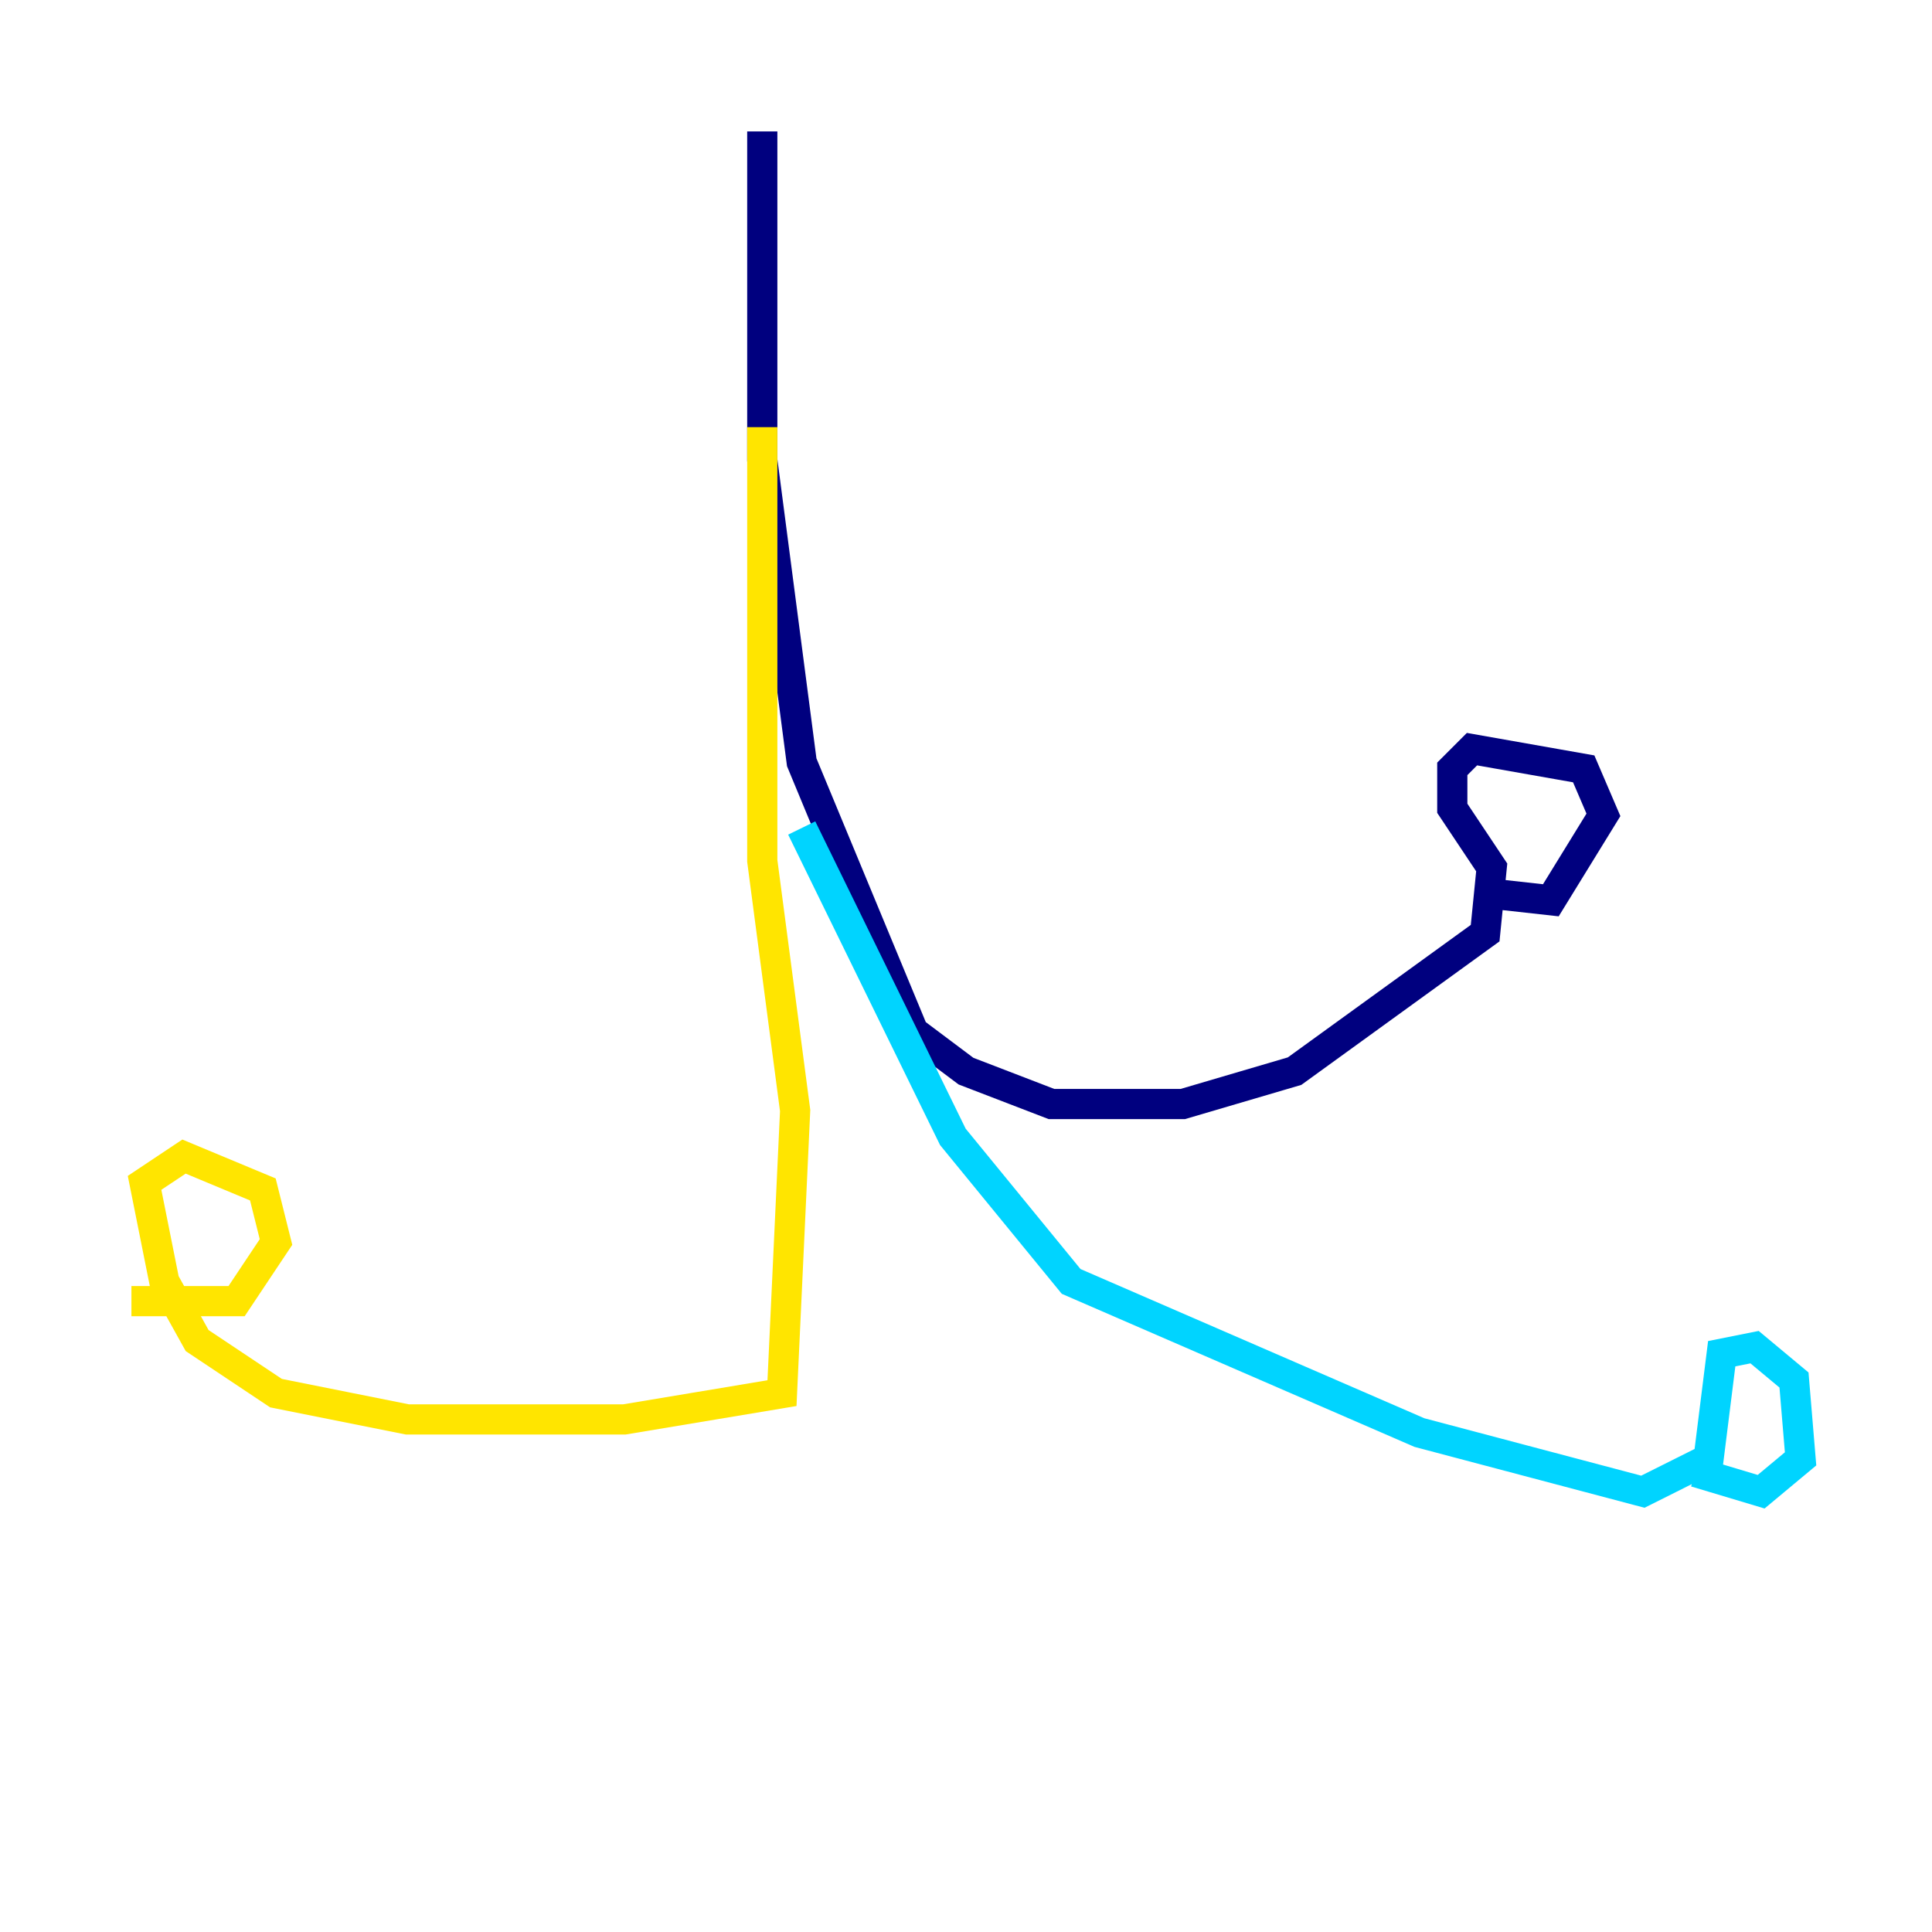 <?xml version="1.0" encoding="utf-8" ?>
<svg baseProfile="tiny" height="128" version="1.2" viewBox="0,0,128,128" width="128" xmlns="http://www.w3.org/2000/svg" xmlns:ev="http://www.w3.org/2001/xml-events" xmlns:xlink="http://www.w3.org/1999/xlink"><defs /><polyline fill="none" points="50.503,8.707 50.503,30.476 53.116,50.503 60.517,68.354 64.0,70.966 69.66,73.143 78.367,73.143 85.769,70.966 98.395,61.823 98.83,57.469 96.218,53.551 96.218,50.939 97.524,49.633 104.925,50.939 106.231,53.986 102.748,59.646 98.83,59.211" stroke="#00007f" stroke-width="2" /><polyline fill="none" points="53.116,54.857 63.129,75.32 70.966,84.898 94.041,94.912 108.844,98.83 113.197,96.653 114.068,89.687 116.245,89.252 118.857,91.429 119.293,96.653 116.68,98.83 112.326,97.524" stroke="#00d4ff" stroke-width="2" /><polyline fill="none" points="50.503,28.299 50.503,57.034 52.68,73.578 51.809,92.299 41.361,94.041 26.993,94.041 18.286,92.299 13.061,88.816 10.884,84.898 9.578,78.367 12.191,76.626 17.415,78.803 18.286,82.286 15.674,86.204 8.707,86.204" stroke="#ffe500" stroke-width="2" /><polyline fill="none" points="53.986,54.857 53.986,54.857" stroke="#7f0000" stroke-width="2" /></svg>